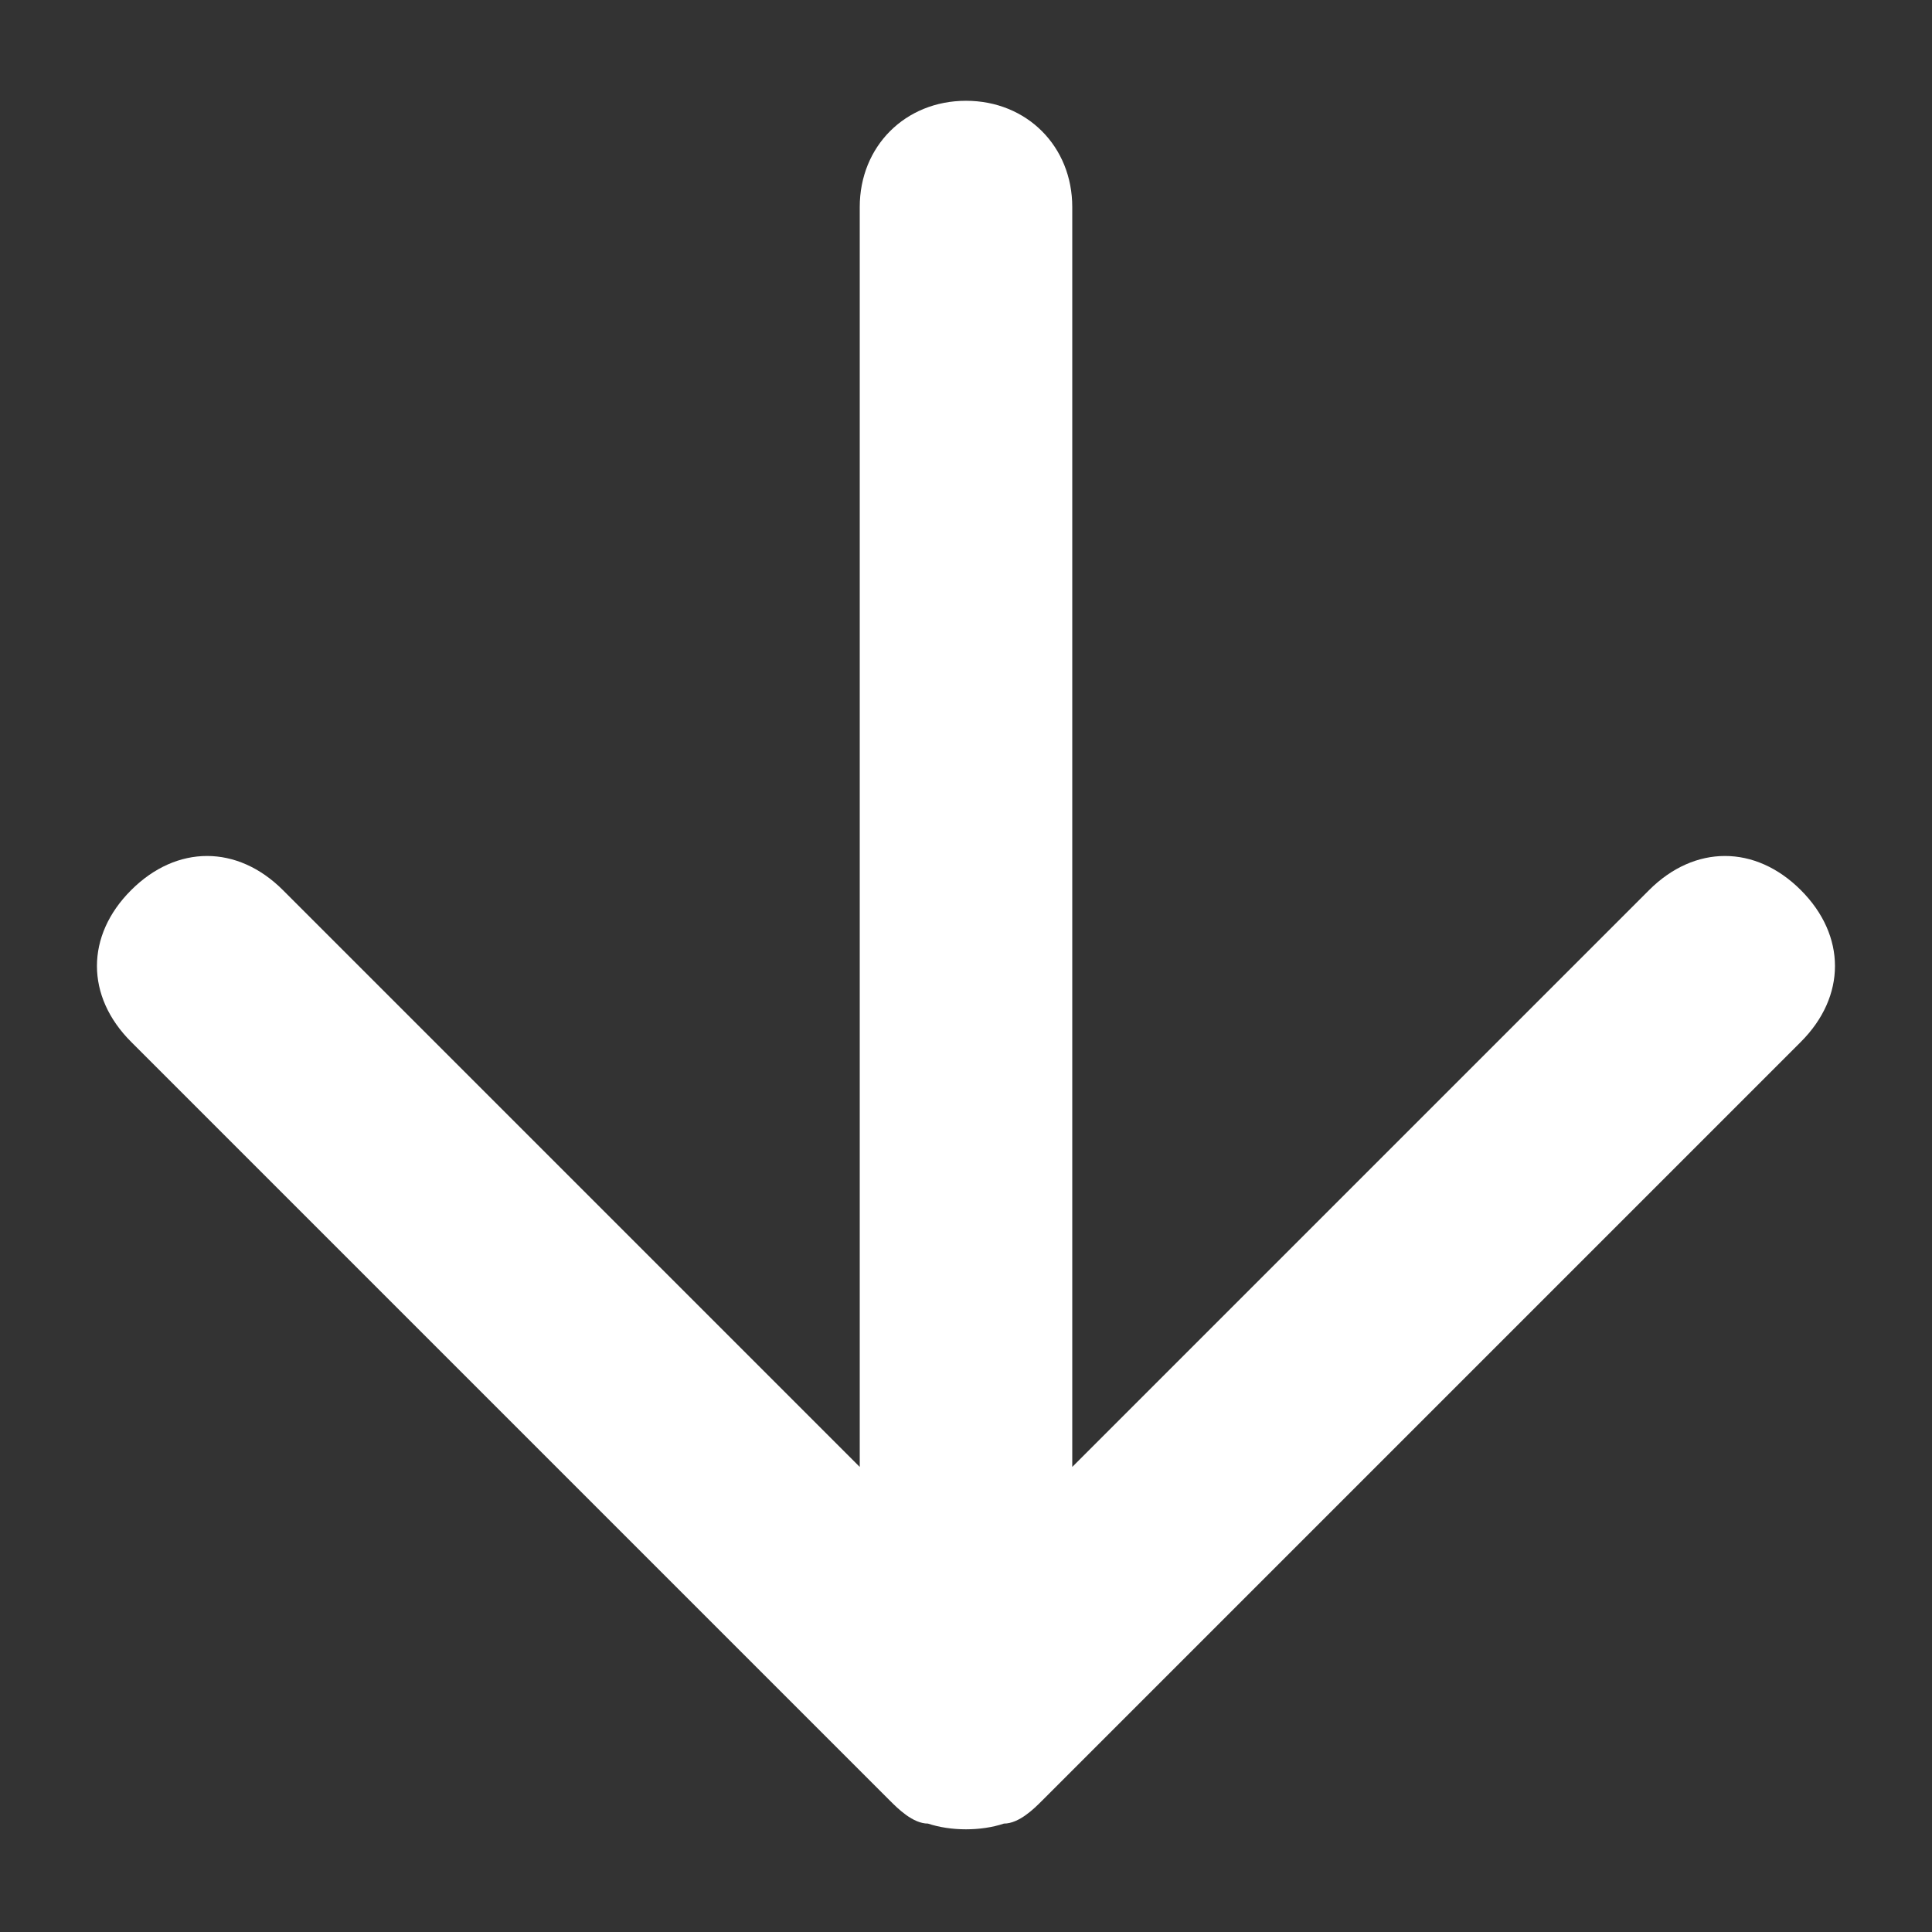 <svg width="18" height="18" viewBox="0 0 18 18" fill="none" xmlns="http://www.w3.org/2000/svg">
<rect x="0" y="0" width="18" height="18" fill="#333333" stroke="none"/>
<path d="M15.364 8.293L9.99 13.667L9.99 1.929C9.99 1.363 9.566 0.939 9 0.939C8.434 0.939 8.01 1.363 8.01 1.929L8.01 13.667L2.636 8.293C2.212 7.869 1.646 7.869 1.222 8.293C0.797 8.717 0.797 9.283 1.222 9.707L8.293 16.778C8.364 16.849 8.505 16.99 8.646 16.99C8.859 17.061 9.141 17.061 9.353 16.99C9.495 16.99 9.636 16.849 9.707 16.778L16.778 9.707C17.202 9.283 17.202 8.717 16.778 8.293C16.354 7.869 15.788 7.869 15.364 8.293Z" fill="white"/>
</svg>
